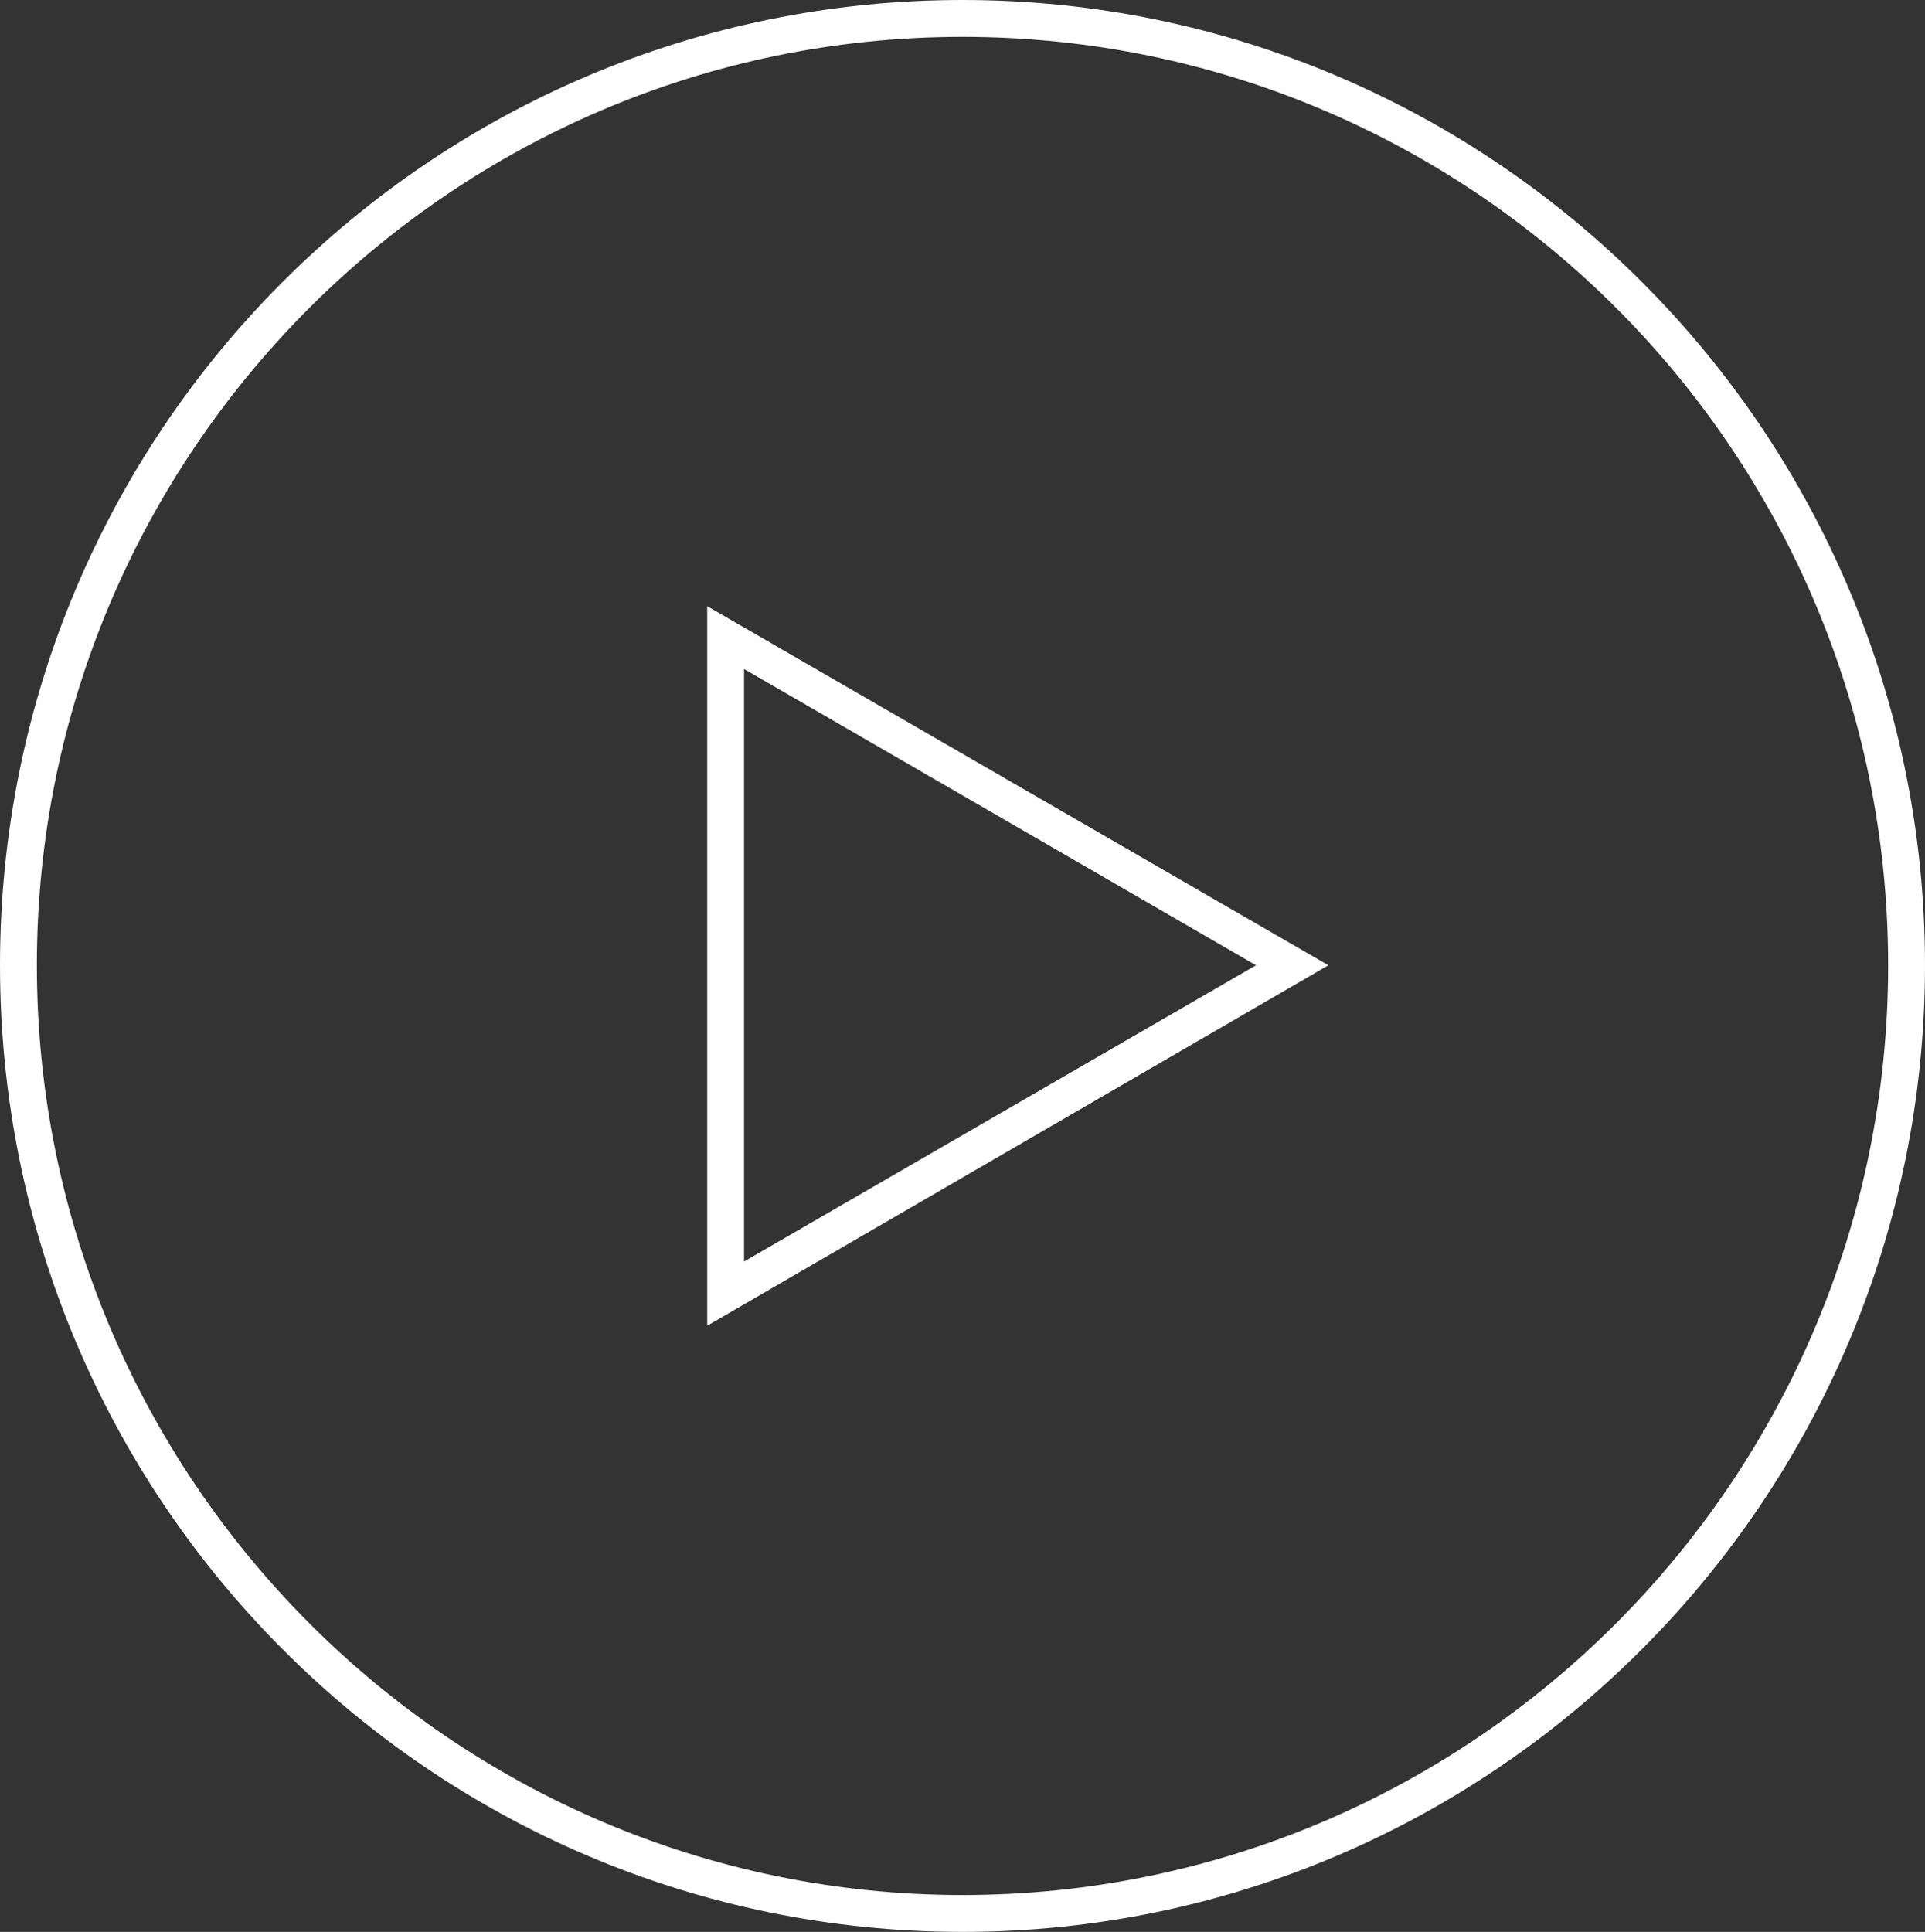 <?xml version="1.0" encoding="utf-8"?>
<!-- Generator: Adobe Illustrator 19.1.0, SVG Export Plug-In . SVG Version: 6.00 Build 0)  -->
<!DOCTYPE svg PUBLIC "-//W3C//DTD SVG 1.1//EN" "http://www.w3.org/Graphics/SVG/1.1/DTD/svg11.dtd">
<svg version="1.1" id="Layer_1" xmlns="http://www.w3.org/2000/svg" xmlns:xlink="http://www.w3.org/1999/xlink" x="0px" y="0px"
	 width="141px" height="141.5px" viewBox="0 0 141 141.5" enable-background="new 0 0 141 141.5" xml:space="preserve">
<rect x="0" y="0" width="141" height="141.5" fill="#333333" stroke="none"/>
<g>
	<g>
		<path fill="#FFFFFF" d="M70.5,141.5C31.6,141.5,0,109.8,0,70.7S31.6,0,70.5,0S141,31.7,141,70.7S109.4,141.5,70.5,141.5z
			 M70.5,2.7C33.1,2.7,2.7,33.2,2.7,70.7s30.4,68.1,67.8,68.1s67.8-30.5,67.8-68.1S107.9,2.7,70.5,2.7z"/>
	</g>
	<g>
		<path fill="#FFFFFF" d="M51.8,97.1V44.4l45.5,26.3L51.8,97.1z M54.5,49v43.4L92,70.7L54.5,49z"/>
	</g>
</g>
</svg>
